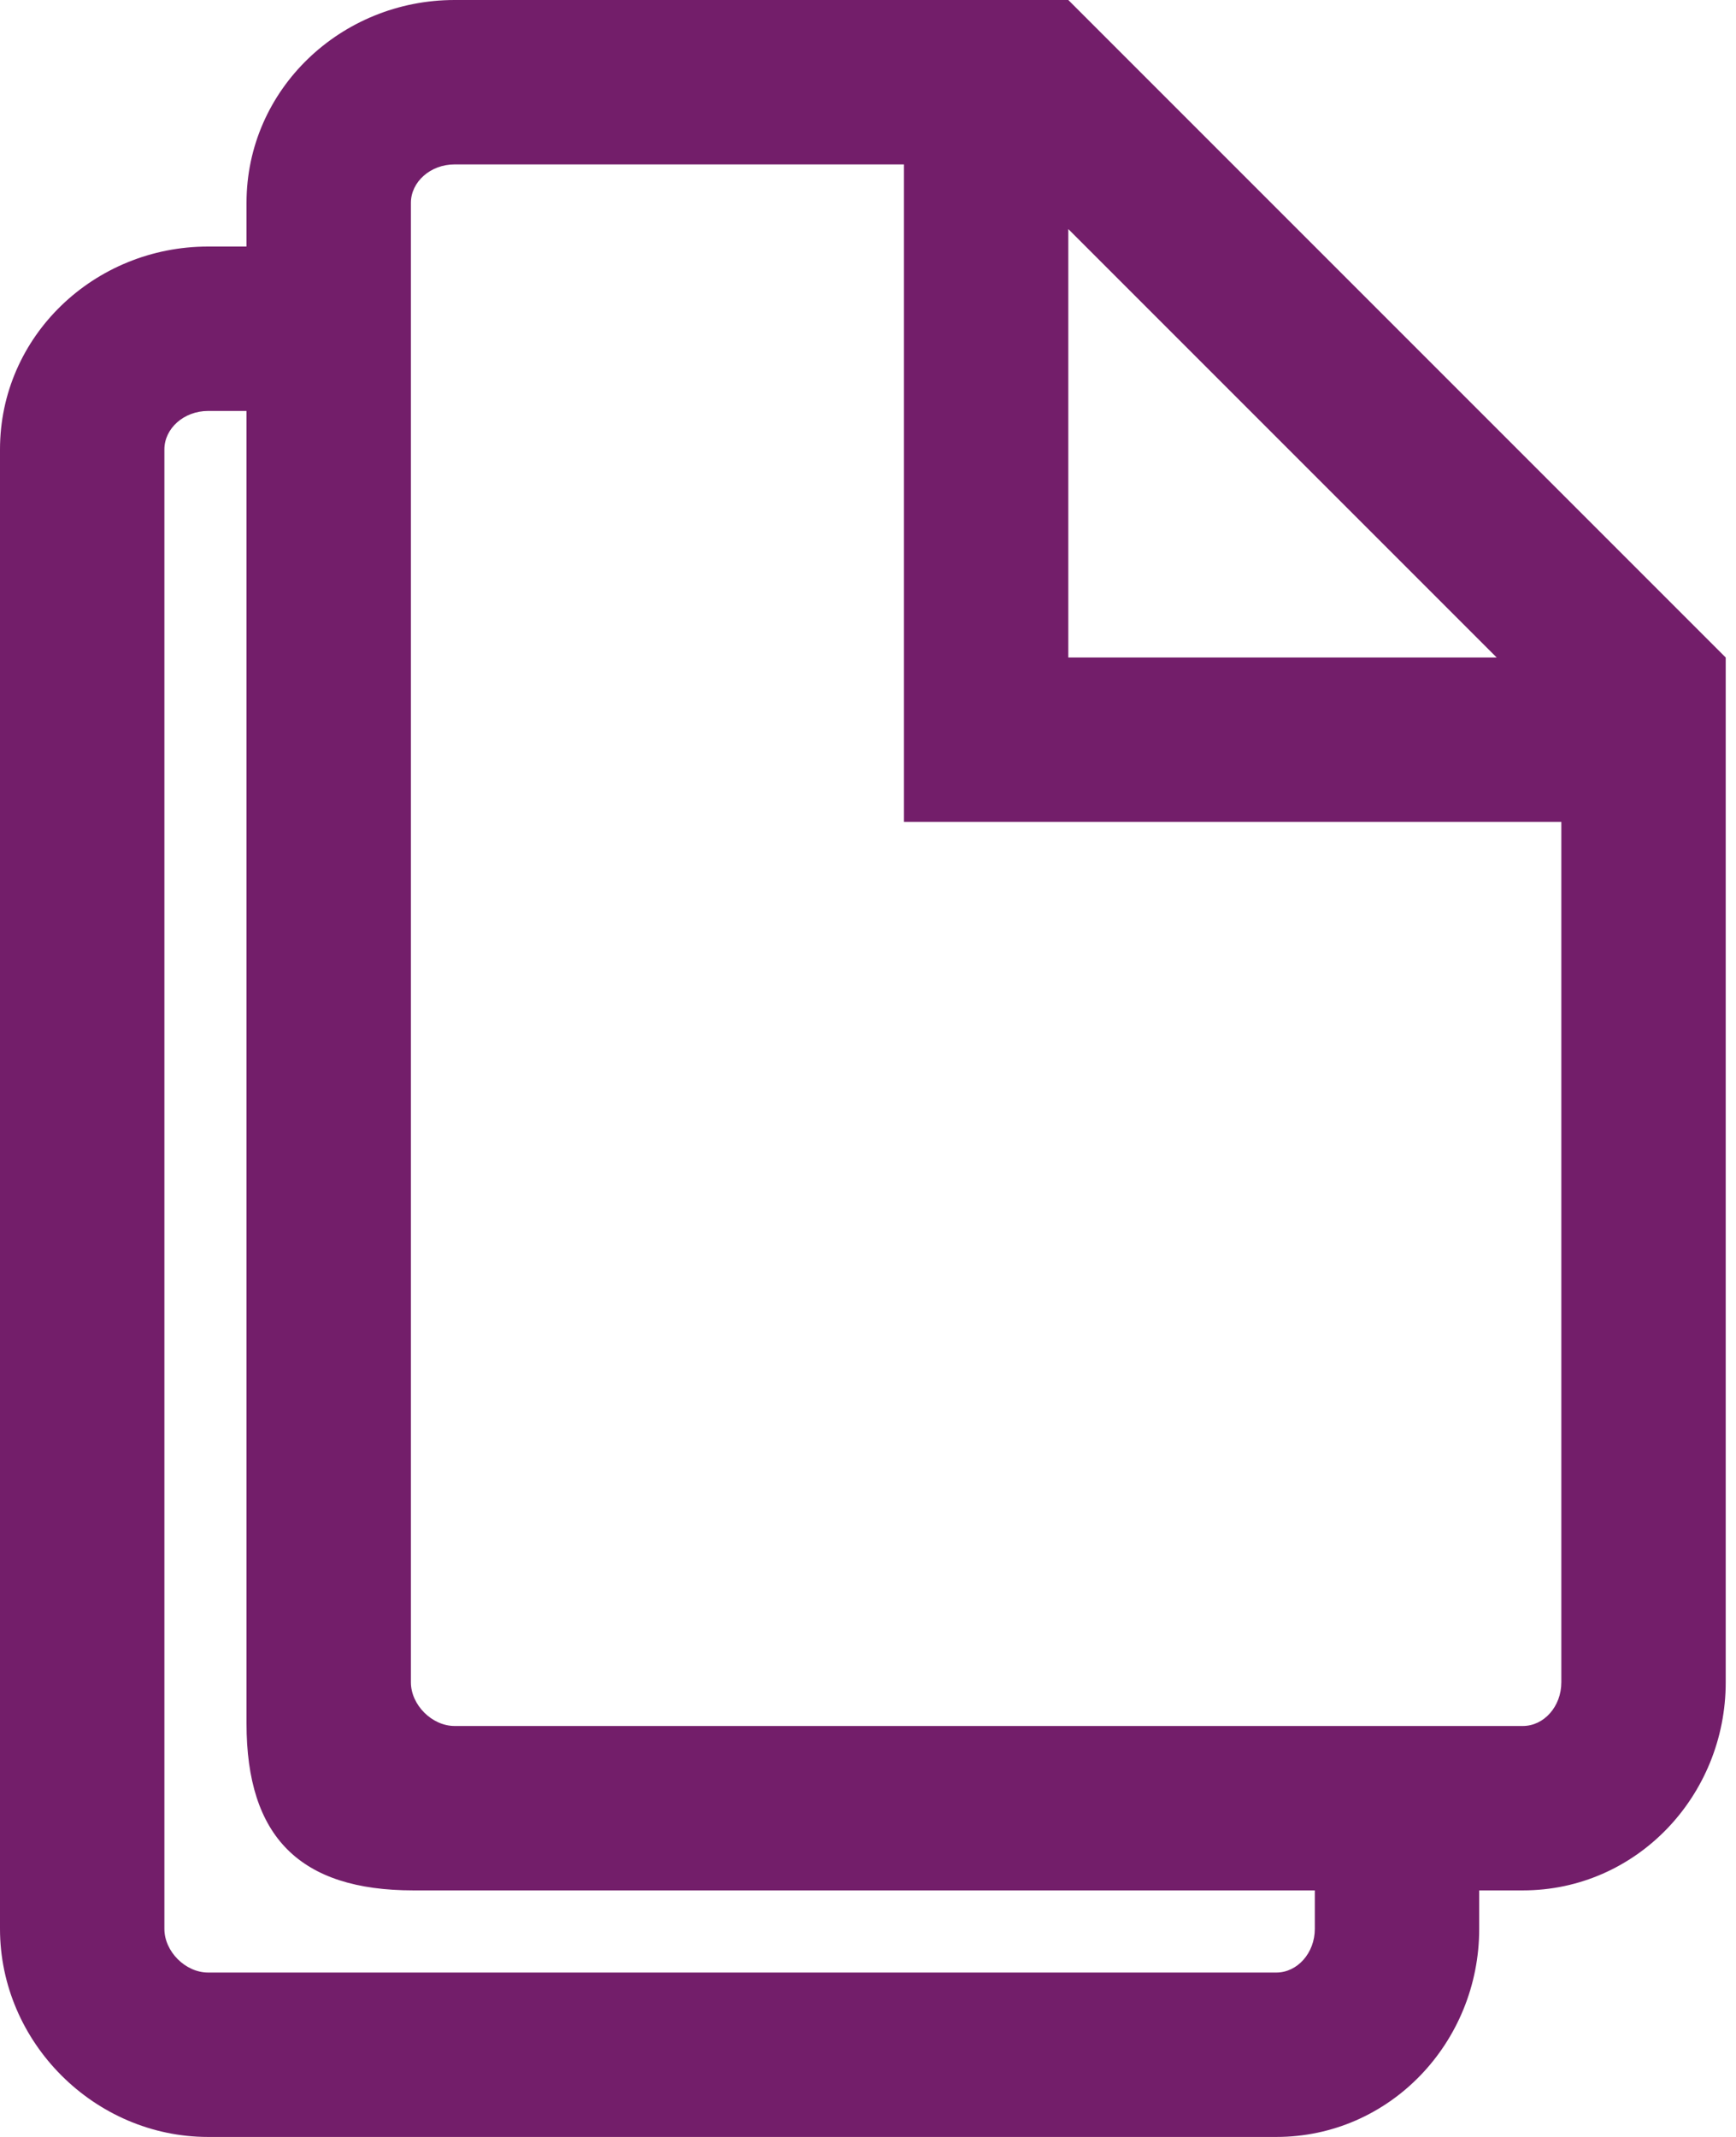 <svg width="13" height="16" viewBox="0 0 13 16" fill="none" xmlns="http://www.w3.org/2000/svg">
<path d="M8 0H3.404C2.554 0 1.846 0.669 1.846 1.519V1.846H1.558C0.708 1.846 0 2.515 0 3.365V14.442C0 15.292 0.708 16 1.558 16H9.558C10.408 16 11.077 15.292 11.077 14.442V14.154H11.404C12.254 14.154 12.923 13.446 12.923 12.596V4.923L8 0ZM8 1.715L11.208 4.923H8V1.715ZM9.846 14.442C9.846 14.623 9.715 14.769 9.558 14.769H1.558C1.388 14.769 1.231 14.611 1.231 14.442V3.365C1.231 3.208 1.377 3.077 1.558 3.077H1.846V12.904C1.846 13.754 2.246 14.154 3.096 14.154H9.846V14.442ZM11.692 12.596C11.692 12.777 11.562 12.923 11.404 12.923H3.404C3.235 12.923 3.077 12.765 3.077 12.596V1.519C3.077 1.362 3.223 1.231 3.404 1.231H6.769V6.154H11.692V12.596Z" fill="#731E6A"/>
</svg>
